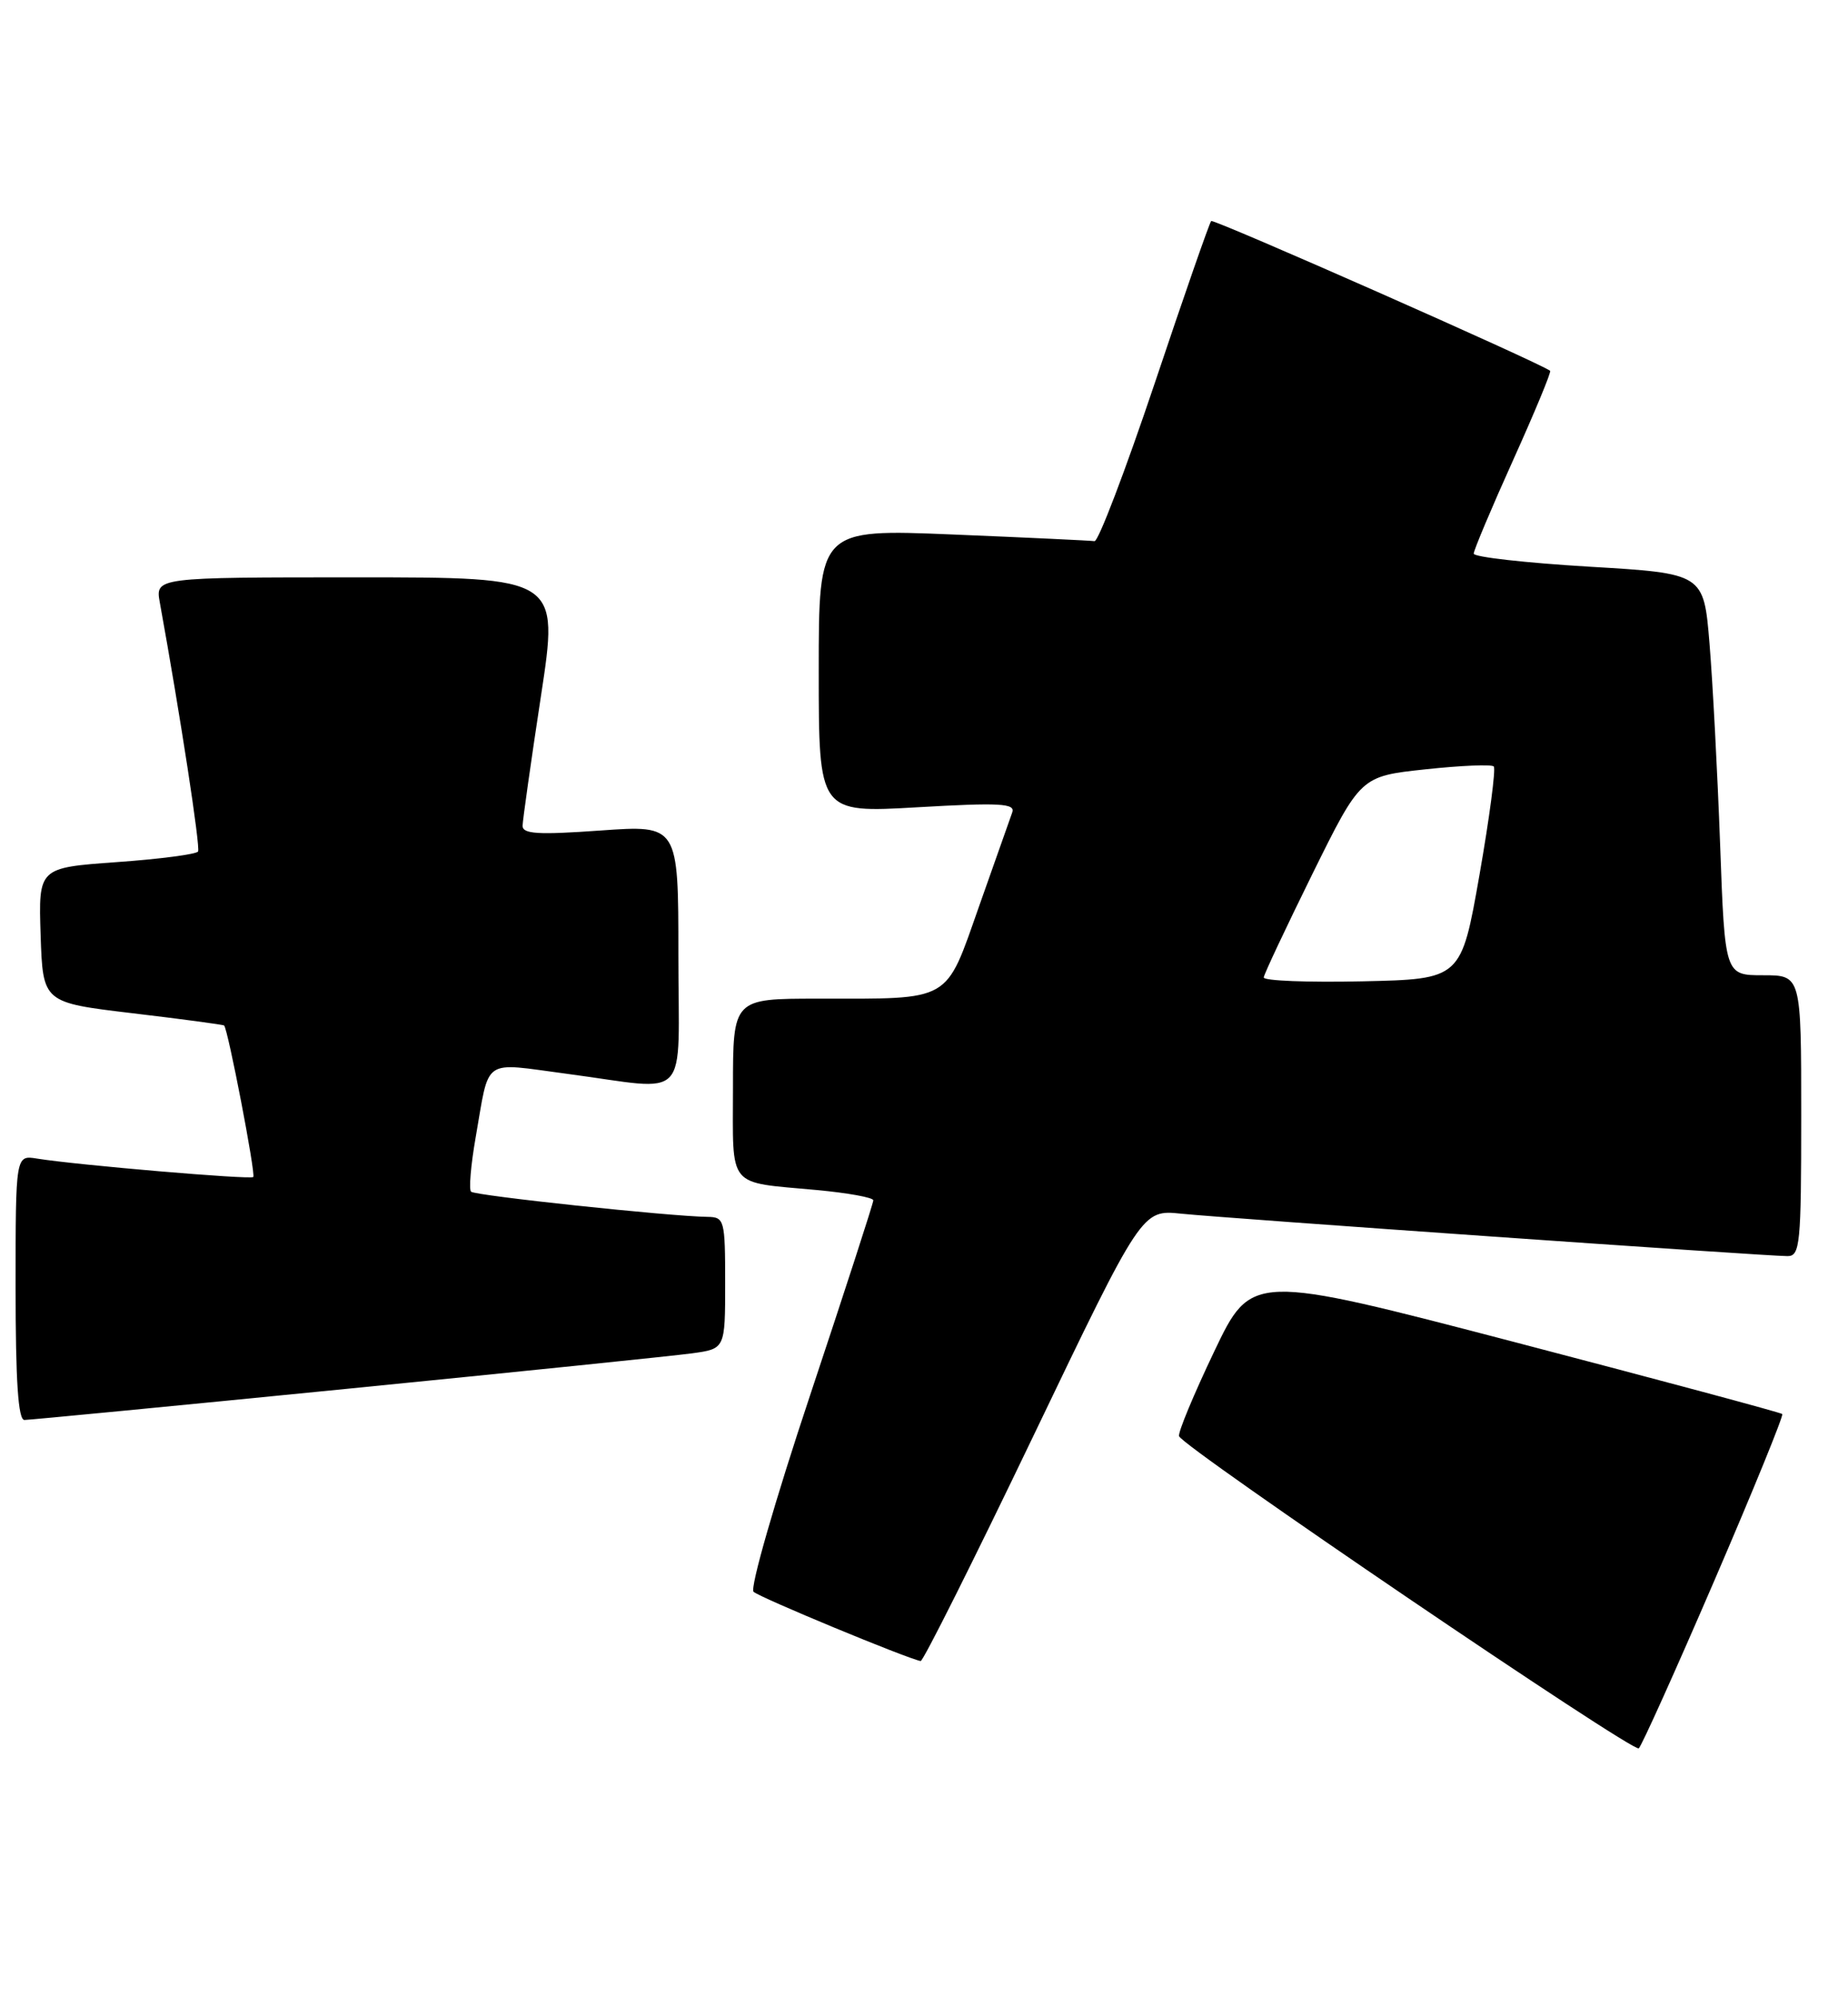<?xml version="1.0" encoding="UTF-8" standalone="no"?>
<!DOCTYPE svg PUBLIC "-//W3C//DTD SVG 1.1//EN" "http://www.w3.org/Graphics/SVG/1.1/DTD/svg11.dtd" >
<svg xmlns="http://www.w3.org/2000/svg" xmlns:xlink="http://www.w3.org/1999/xlink" version="1.1" viewBox="0 0 237 256">
 <g >
 <path fill="currentColor"
d=" M 219.88 202.54 C 224.85 191.01 228.76 181.42 228.57 181.24 C 228.38 181.05 212.99 176.92 194.36 172.05 C 160.50 163.21 160.50 163.21 155.71 173.24 C 153.08 178.75 151.05 183.63 151.21 184.08 C 151.72 185.51 209.47 224.70 210.17 224.09 C 210.54 223.76 214.91 214.07 219.88 202.54 Z  M 132.54 184.02 C 146.45 155.04 146.45 155.04 151.48 155.56 C 157.13 156.14 226.51 161.00 229.24 161.00 C 230.85 161.00 231.00 159.51 231.00 143.00 C 231.00 125.00 231.00 125.00 226.11 125.00 C 221.21 125.00 221.21 125.00 220.60 108.25 C 220.26 99.04 219.65 87.45 219.24 82.50 C 218.50 73.50 218.50 73.50 203.75 72.63 C 195.64 72.14 189.00 71.40 189.00 70.96 C 189.00 70.53 191.27 65.14 194.05 58.98 C 196.83 52.82 198.97 47.66 198.80 47.53 C 197.57 46.54 155.64 28.02 155.33 28.33 C 155.11 28.55 151.85 37.90 148.09 49.12 C 144.32 60.33 140.85 69.44 140.37 69.36 C 139.89 69.29 131.74 68.90 122.25 68.51 C 105.00 67.80 105.00 67.80 105.00 86.00 C 105.00 104.20 105.00 104.20 117.66 103.47 C 128.21 102.86 130.23 102.97 129.82 104.12 C 129.55 104.88 127.64 110.29 125.57 116.14 C 121.18 128.58 122.20 128.00 104.88 128.00 C 94.00 128.00 94.00 128.00 94.00 139.43 C 94.00 152.51 93.13 151.45 104.75 152.53 C 108.74 152.90 112.00 153.49 112.00 153.85 C 112.00 154.21 108.35 165.45 103.89 178.84 C 99.37 192.39 96.16 203.55 96.64 204.02 C 97.36 204.73 116.31 212.58 118.07 212.90 C 118.38 212.95 124.89 199.96 132.54 184.02 Z  M 44.38 178.02 C 66.45 175.83 86.41 173.78 88.75 173.46 C 93.00 172.88 93.00 172.88 93.00 164.44 C 93.00 156.36 92.90 156.00 90.75 155.97 C 85.86 155.90 60.91 153.25 60.41 152.74 C 60.12 152.45 60.38 149.35 60.99 145.85 C 62.83 135.37 61.67 136.18 72.76 137.64 C 88.78 139.76 87.00 141.67 87.00 122.37 C 87.00 105.74 87.00 105.74 77.00 106.45 C 68.98 107.02 67.00 106.90 67.02 105.83 C 67.04 105.10 68.09 97.64 69.37 89.25 C 71.70 74.00 71.70 74.00 45.81 74.00 C 19.91 74.00 19.91 74.00 20.50 77.25 C 23.13 91.75 25.72 108.62 25.40 109.14 C 25.19 109.49 20.50 110.11 14.97 110.50 C 4.93 111.22 4.93 111.22 5.21 119.86 C 5.50 128.50 5.50 128.50 17.00 129.87 C 23.32 130.62 28.61 131.33 28.74 131.44 C 29.23 131.86 32.82 150.51 32.48 150.86 C 32.11 151.22 9.92 149.33 4.75 148.50 C 2.00 148.05 2.00 148.05 2.00 165.03 C 2.00 177.02 2.33 182.00 3.13 182.00 C 3.76 182.00 22.32 180.21 44.38 178.02 Z  M 162.07 125.28 C 162.11 124.85 164.93 118.88 168.32 112.00 C 174.50 99.50 174.50 99.50 182.78 98.61 C 187.33 98.12 191.29 97.95 191.57 98.24 C 191.85 98.52 191.03 104.77 189.74 112.13 C 187.39 125.50 187.39 125.50 174.69 125.78 C 167.71 125.93 162.03 125.71 162.07 125.28 Z "/>
</g>
</svg>